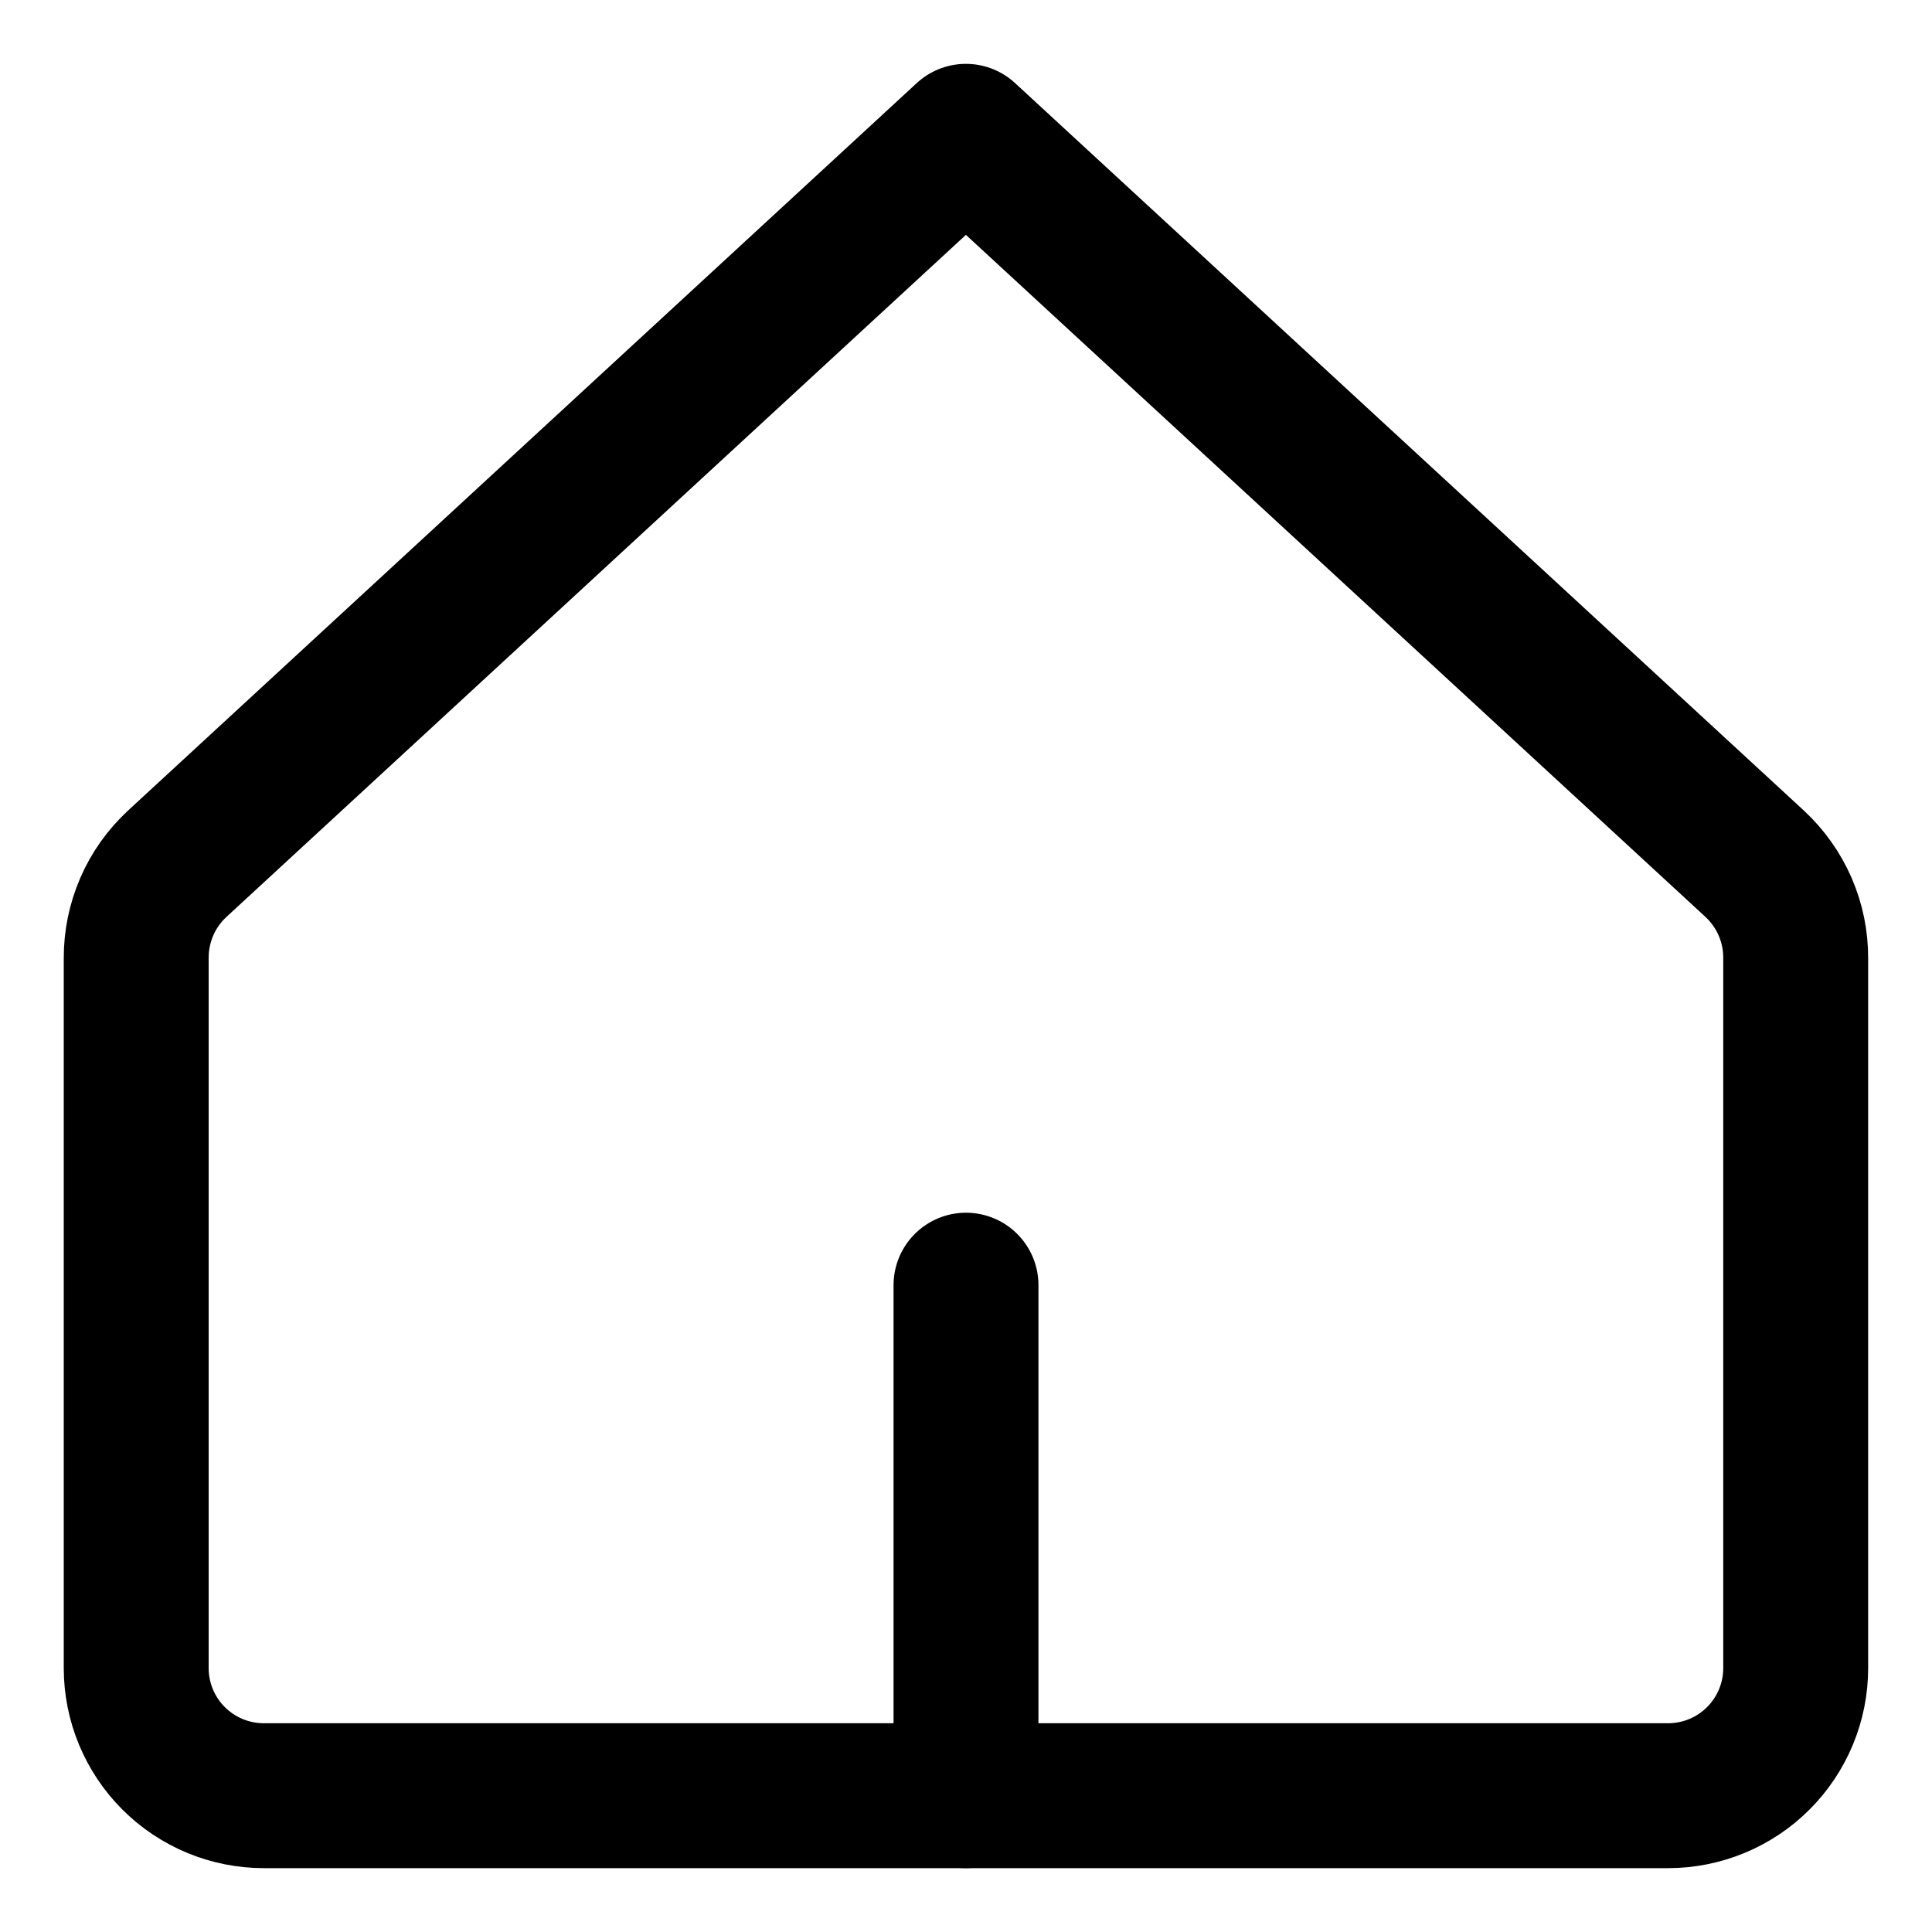 <svg width="20" height="20" viewBox="0 0 20 20" fill="none" xmlns="http://www.w3.org/2000/svg">
<g id="home-3-5" clip-path="url(#clip0_47_145229)">
<g id="home-3--home-house-roof-shelter">
<path id="Vector" d="M18.589 9.921C18.59 9.737 18.553 9.556 18.48 9.387C18.407 9.219 18.3 9.068 18.166 8.943L9.999 1.411L1.833 8.943C1.699 9.068 1.591 9.219 1.519 9.387C1.446 9.556 1.409 9.737 1.41 9.921V17.268C1.41 17.618 1.549 17.954 1.797 18.202C2.045 18.45 2.381 18.589 2.732 18.589H17.267C17.618 18.589 17.954 18.45 18.202 18.202C18.45 17.954 18.589 17.618 18.589 17.268V9.921Z" stroke="black" stroke-width="1.5" stroke-linecap="round" stroke-linejoin="round"/>
<path id="Vector_2" d="M10 18.589V13.304" stroke="black" stroke-width="1.5" stroke-linecap="round" stroke-linejoin="round"/>
</g>
</g>
<defs>
<clipPath id="clip0_47_145229">
<rect width="20" height="20" fill="white"/>
</clipPath>
</defs>
</svg>
